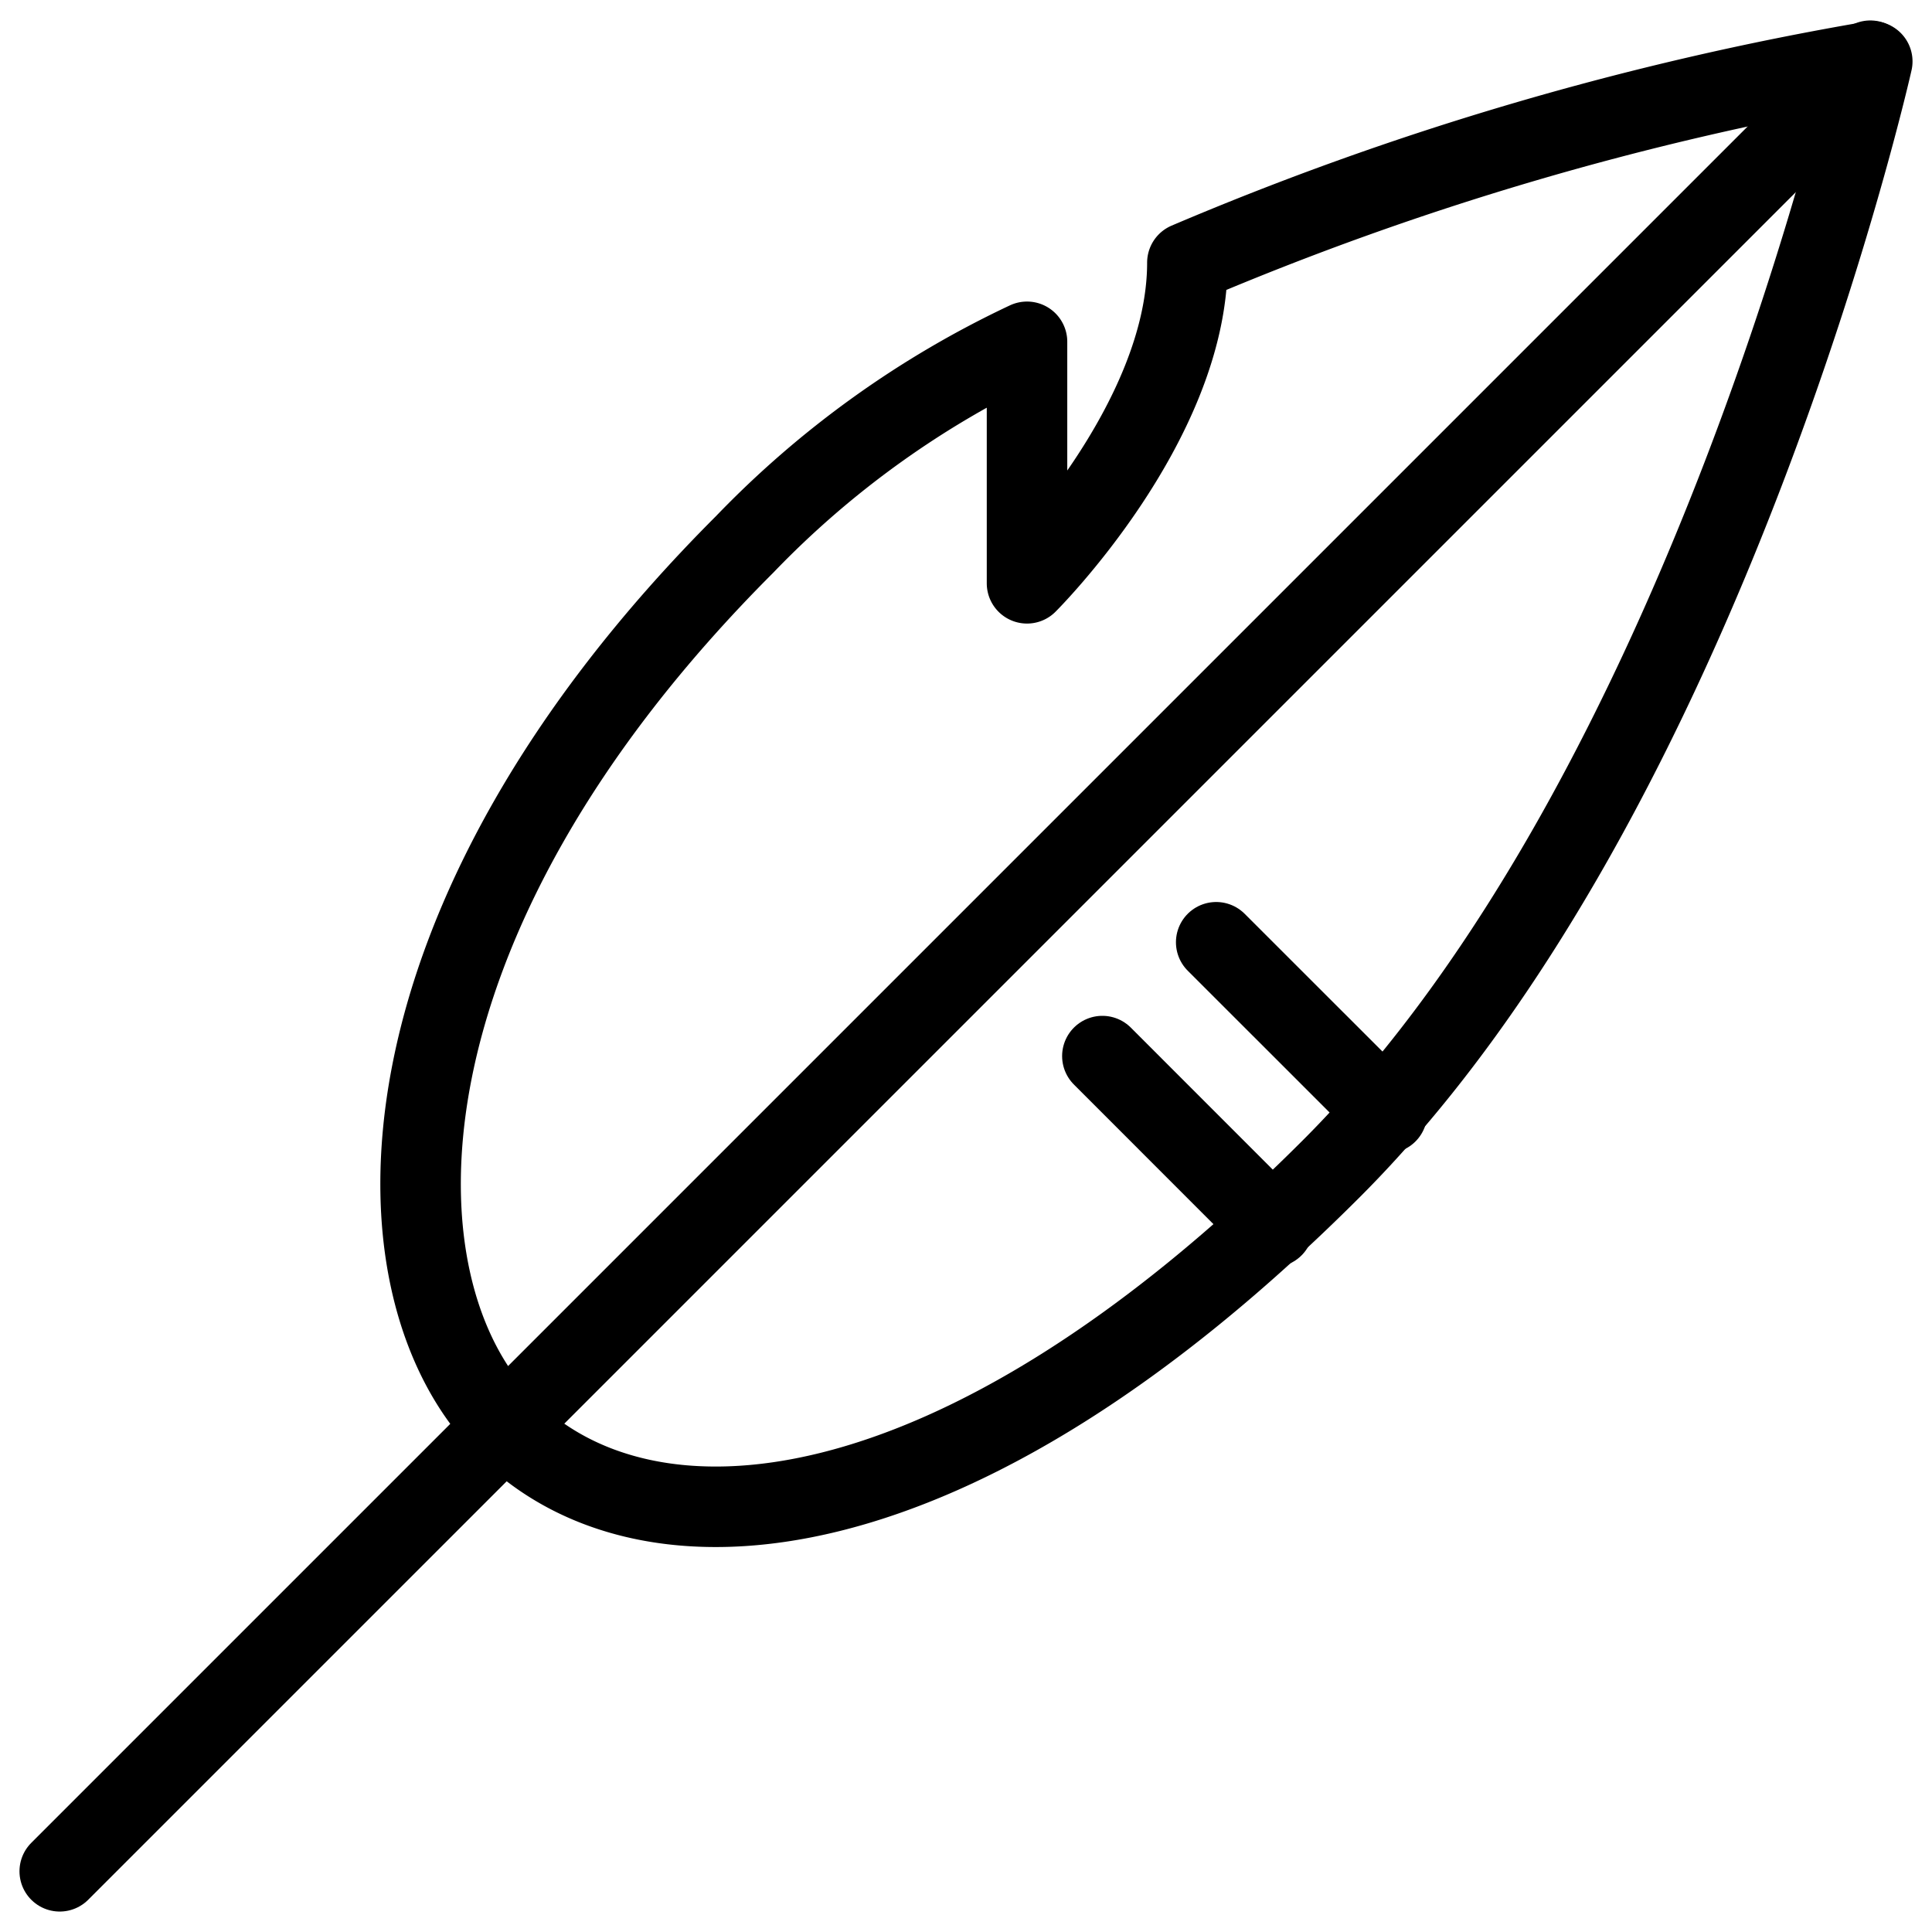 <svg xmlns="http://www.w3.org/2000/svg" viewBox="0 0 24 24"><defs><style>.a{fill:none;stroke:#000;stroke-linecap:round;stroke-linejoin:round;}</style></defs><title>design-tool-quill</title><line class="a" x1="0.742" y1="23.246" x2="23.234" y2="0.754"/><path class="a" d="M23.258.763s-2.032,9.065-6.717,13.752S8.028,19.473,6.288,17.732,4.563,11.449,9.25,6.763a11.863,11.863,0,0,1,3.508-2.517v3S14.75,5.263,14.75,3.263A38.1,38.1,0,0,1,23.258.763Z"/><line class="a" x1="15.815" y1="15.241" x2="13.694" y2="13.119"/><line class="a" x1="17.23" y1="13.826" x2="15.108" y2="11.705"/></svg>